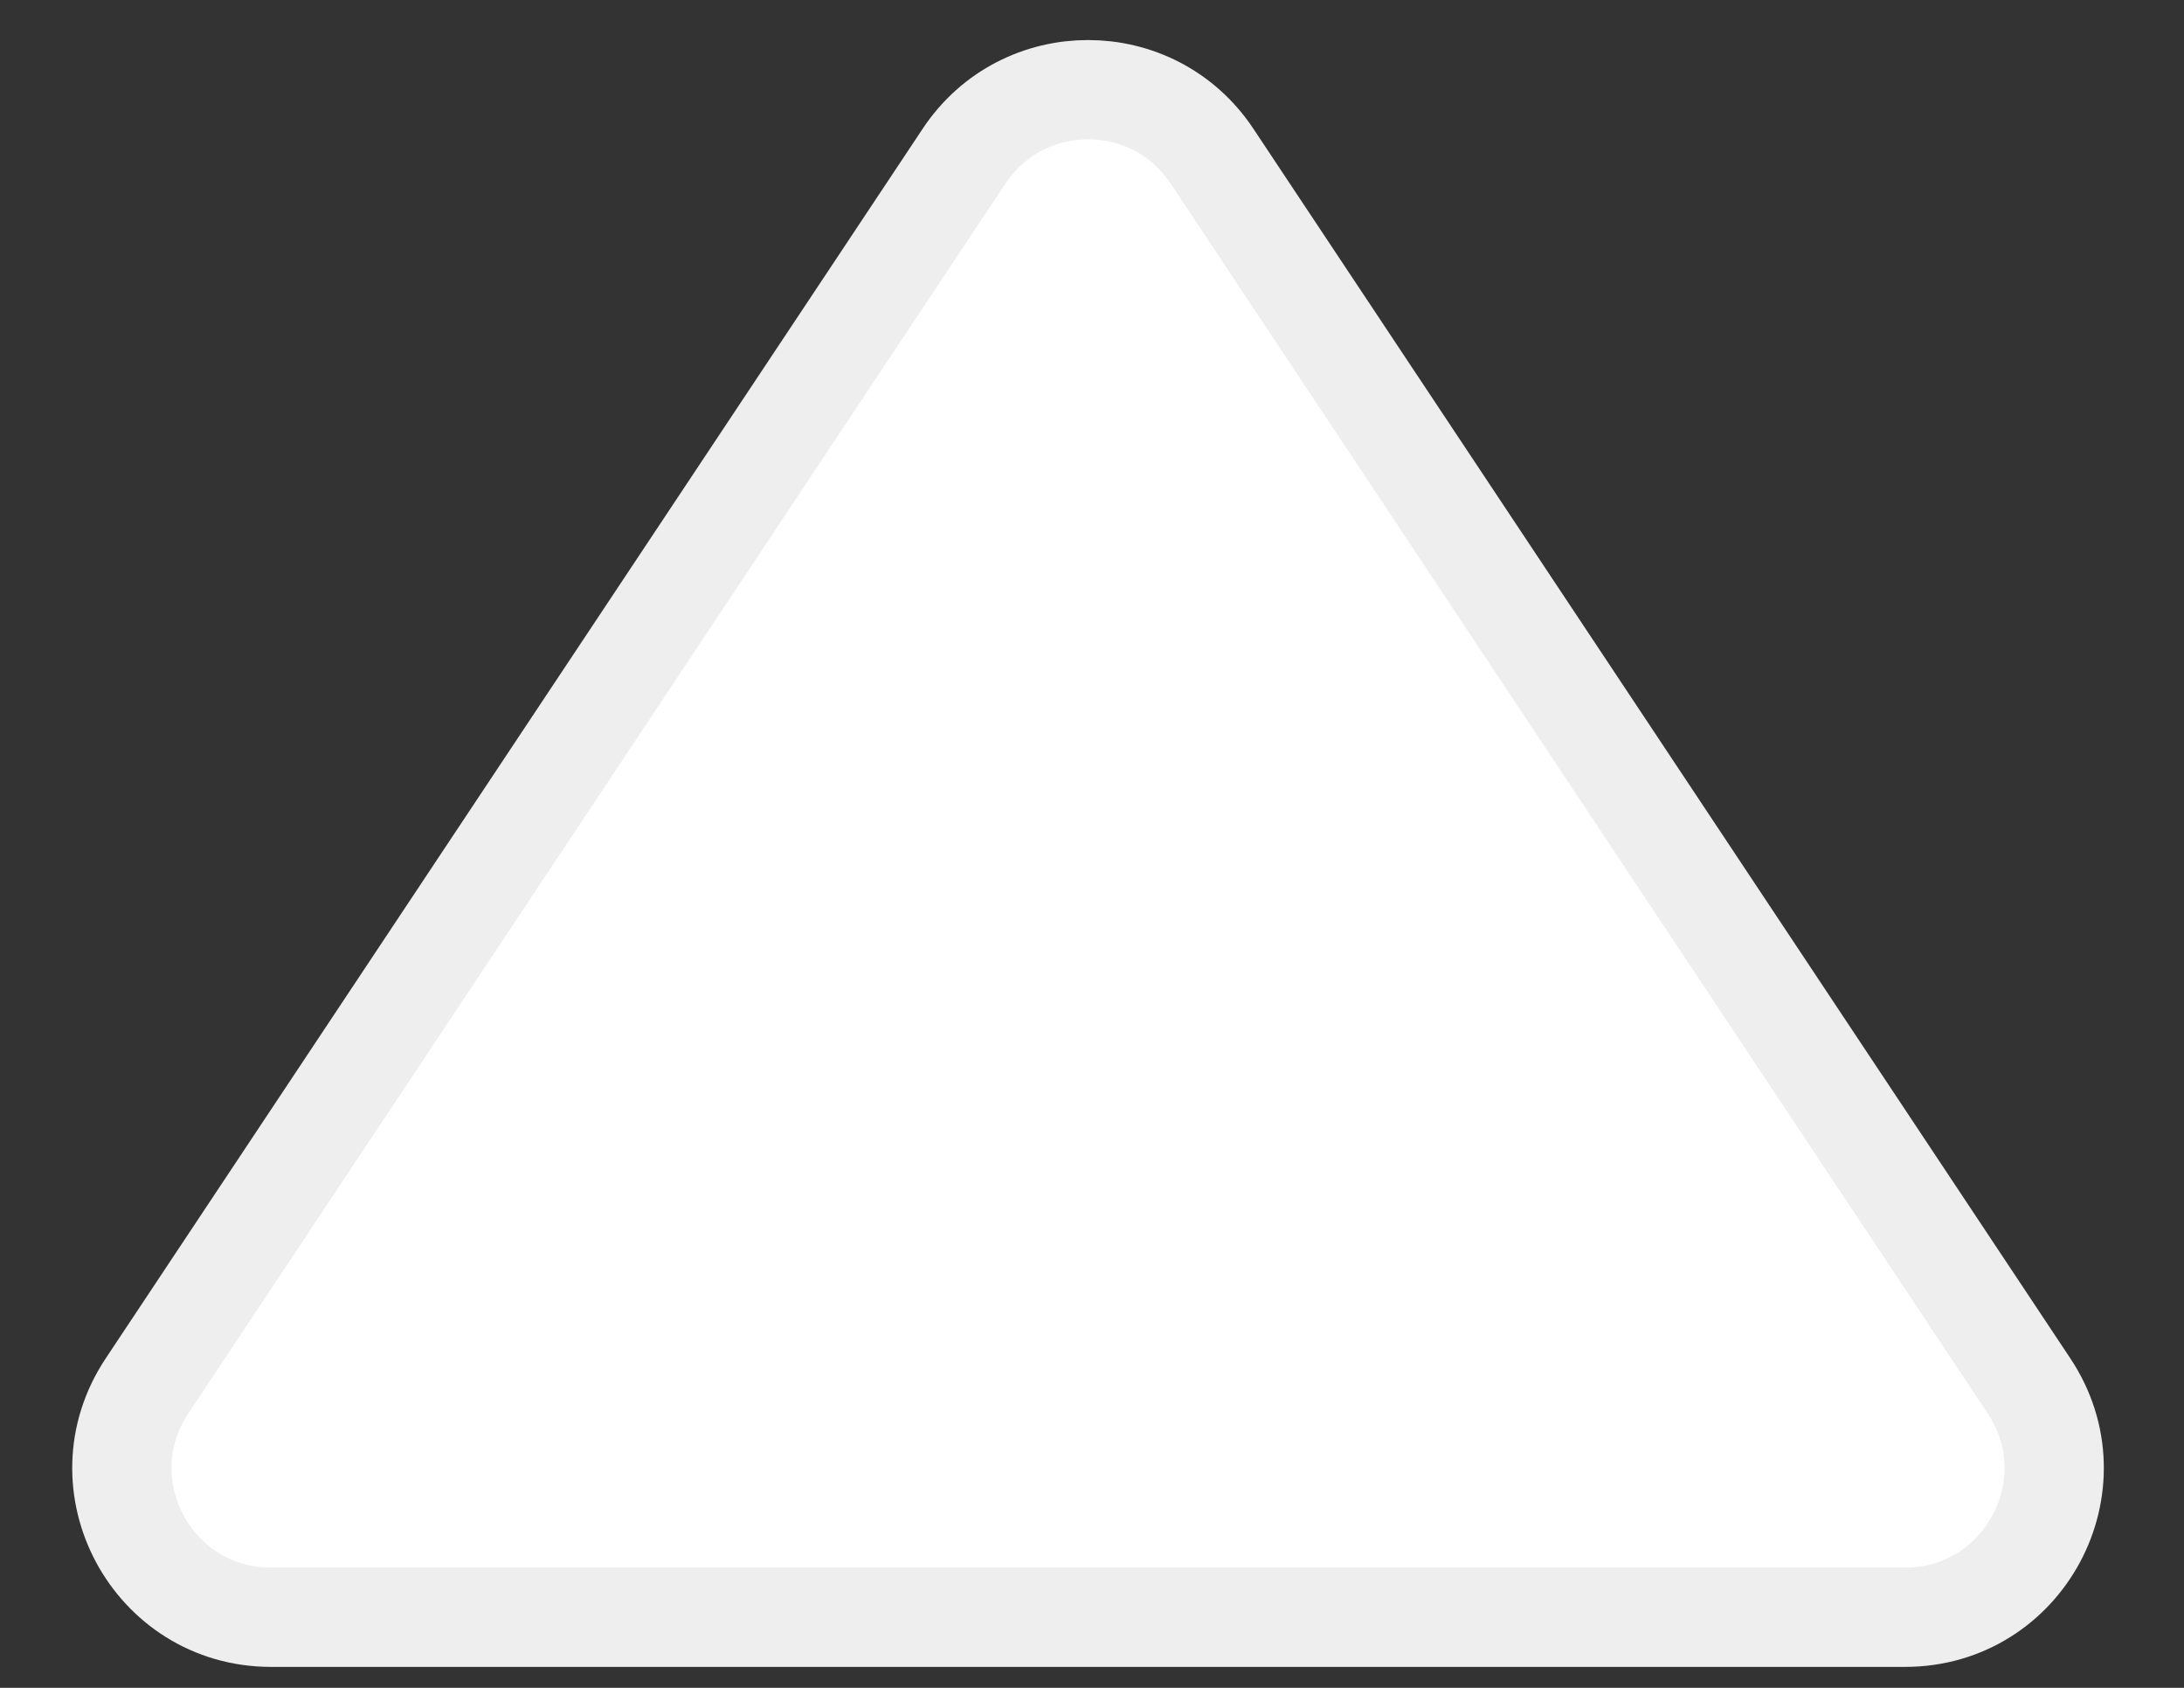 <svg width="22" height="17" viewBox="0 0 22 17" fill="none" xmlns="http://www.w3.org/2000/svg">
<rect x="0" y="0" width="22" height="17" fill="#333333" stroke="none"/>
<path d="M9.711 1.573C10.304 0.68 11.616 0.68 12.209 1.573L20.439 13.959C21.102 14.956 20.387 16.289 19.19 16.289H2.73C1.533 16.289 0.818 14.956 1.481 13.959L9.711 1.573Z" fill="white" stroke="#EEEEEE"/>
</svg>
